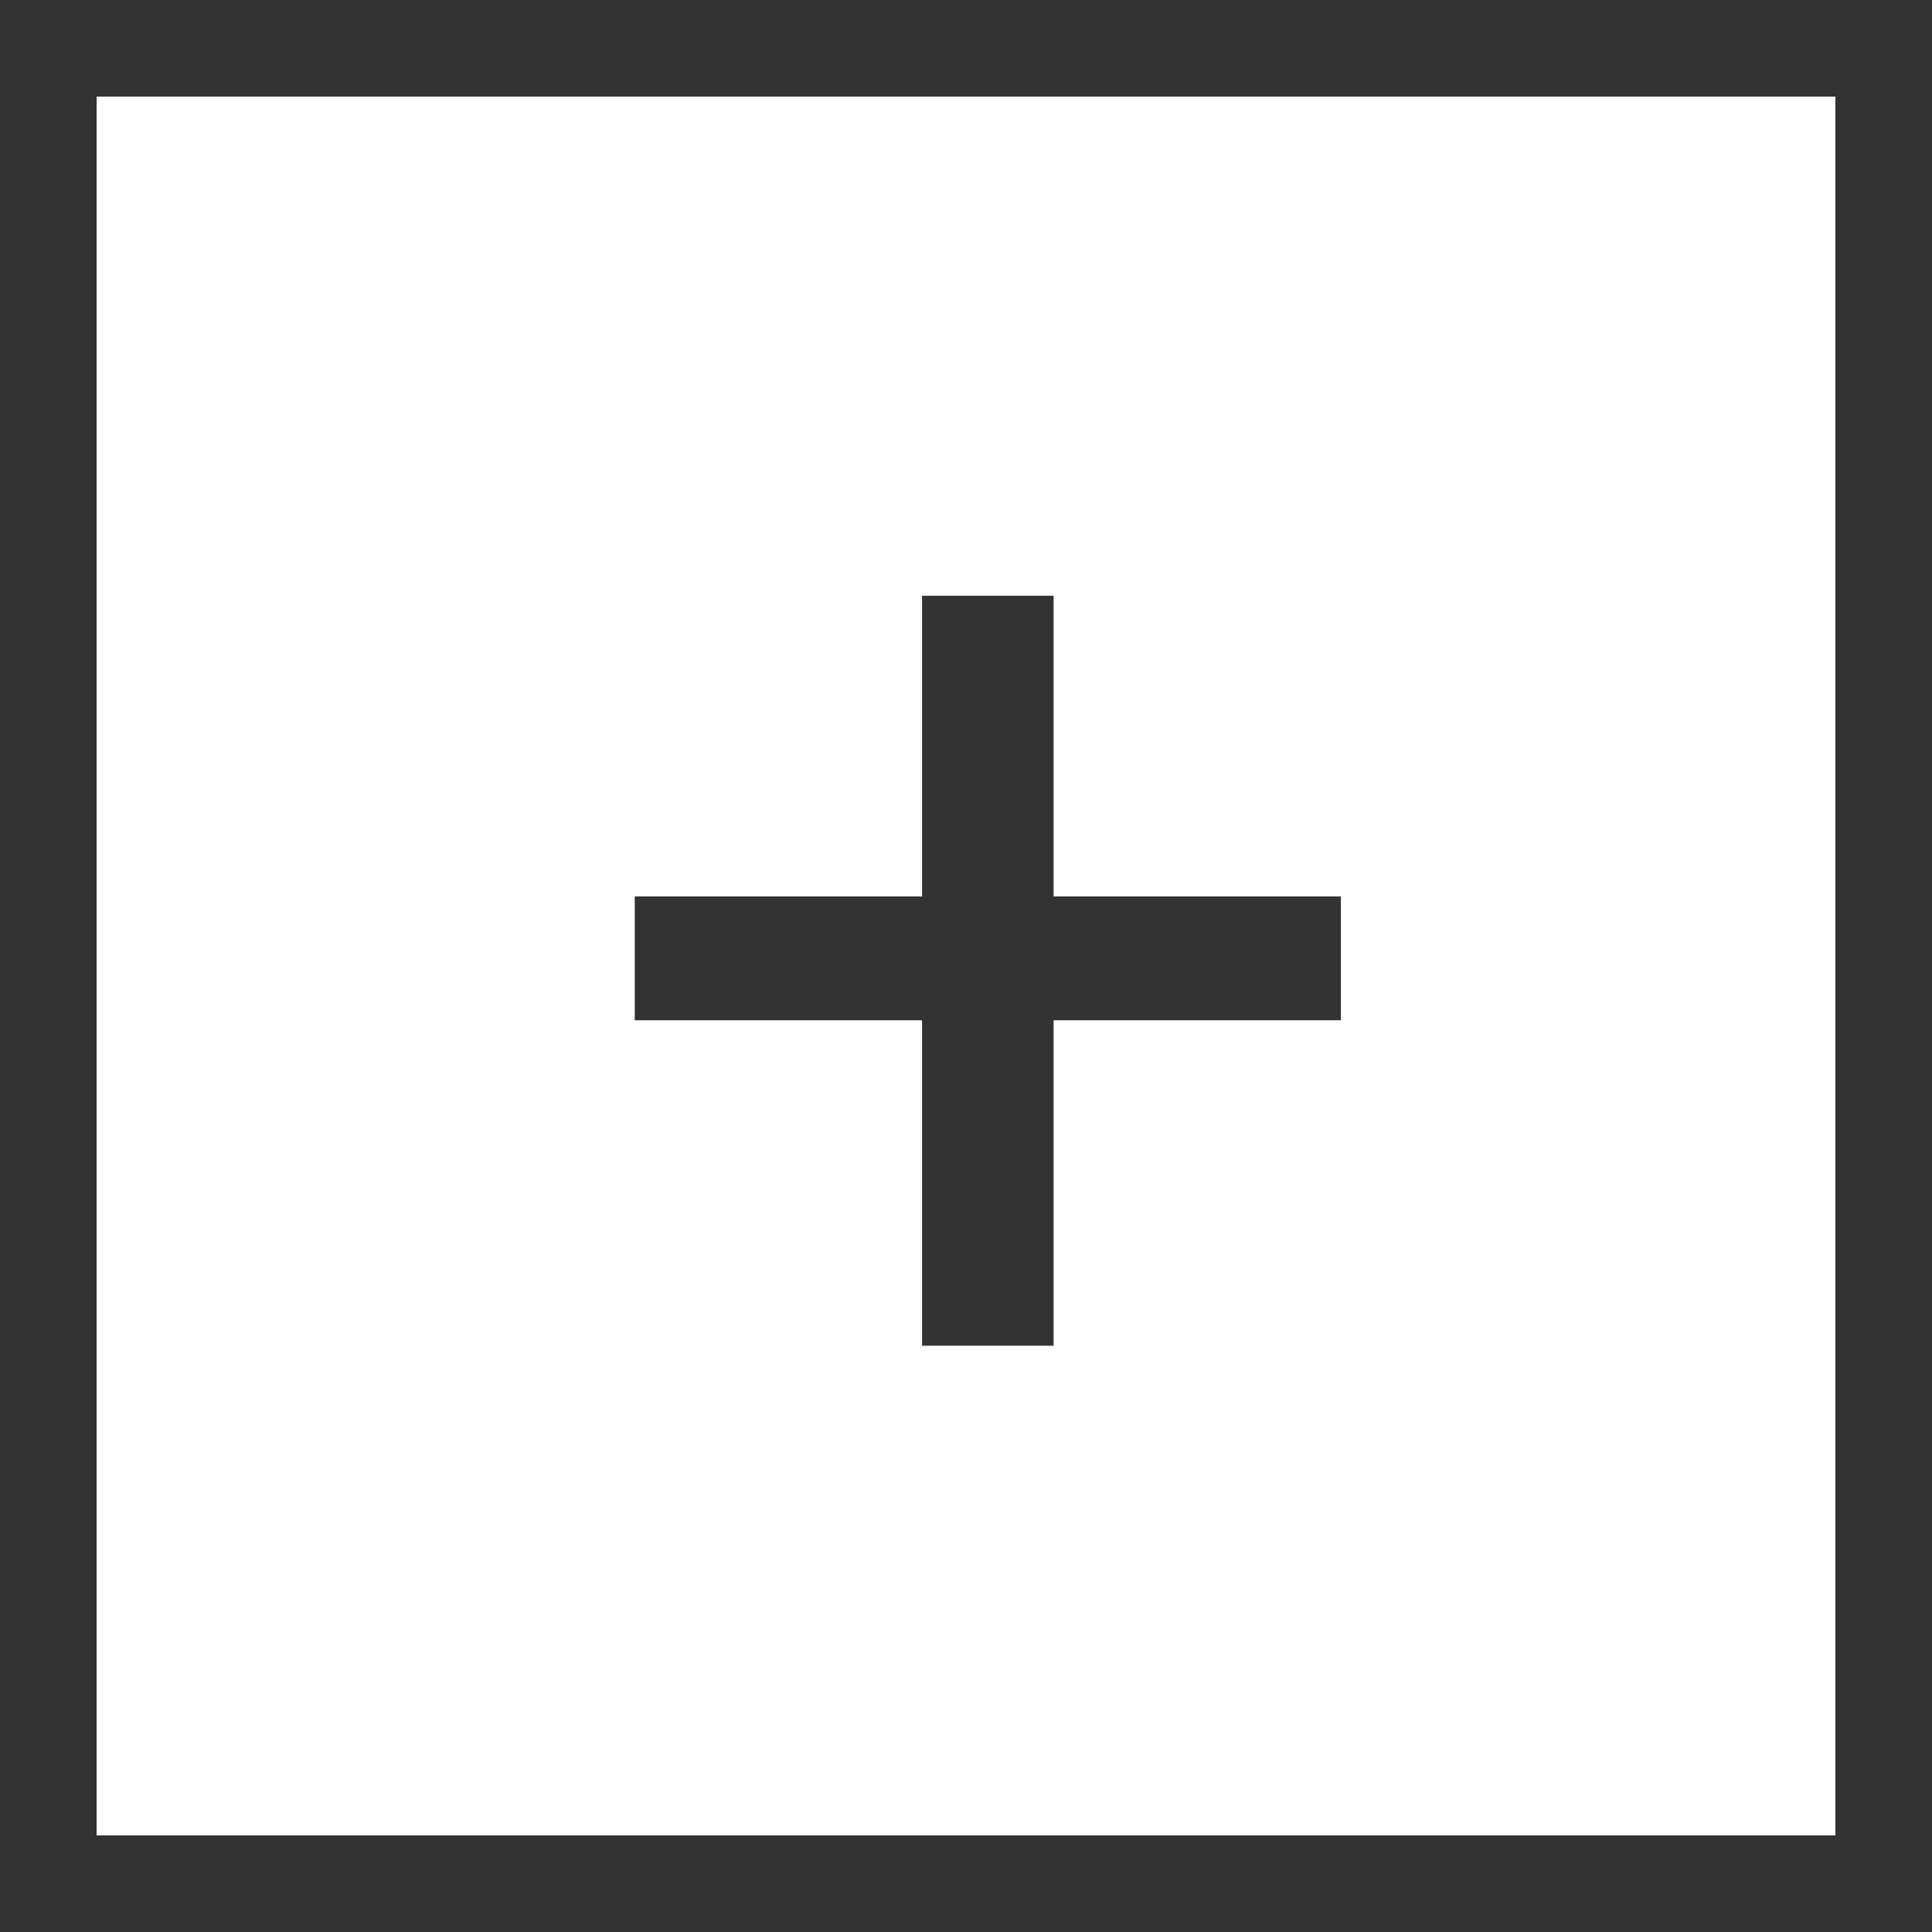 <svg width="20" height="20" viewBox="0 0 20 20" fill="none" xmlns="http://www.w3.org/2000/svg">
<rect x="0.5" y="0.5" width="19" height="19" stroke="#333333"/>
<path d="M10.907 9.28H13.881V10.562H10.907V13.931H9.545V10.562H6.571V9.28H9.545V6.167H10.907V9.28Z" fill="#333333"/>
</svg>
